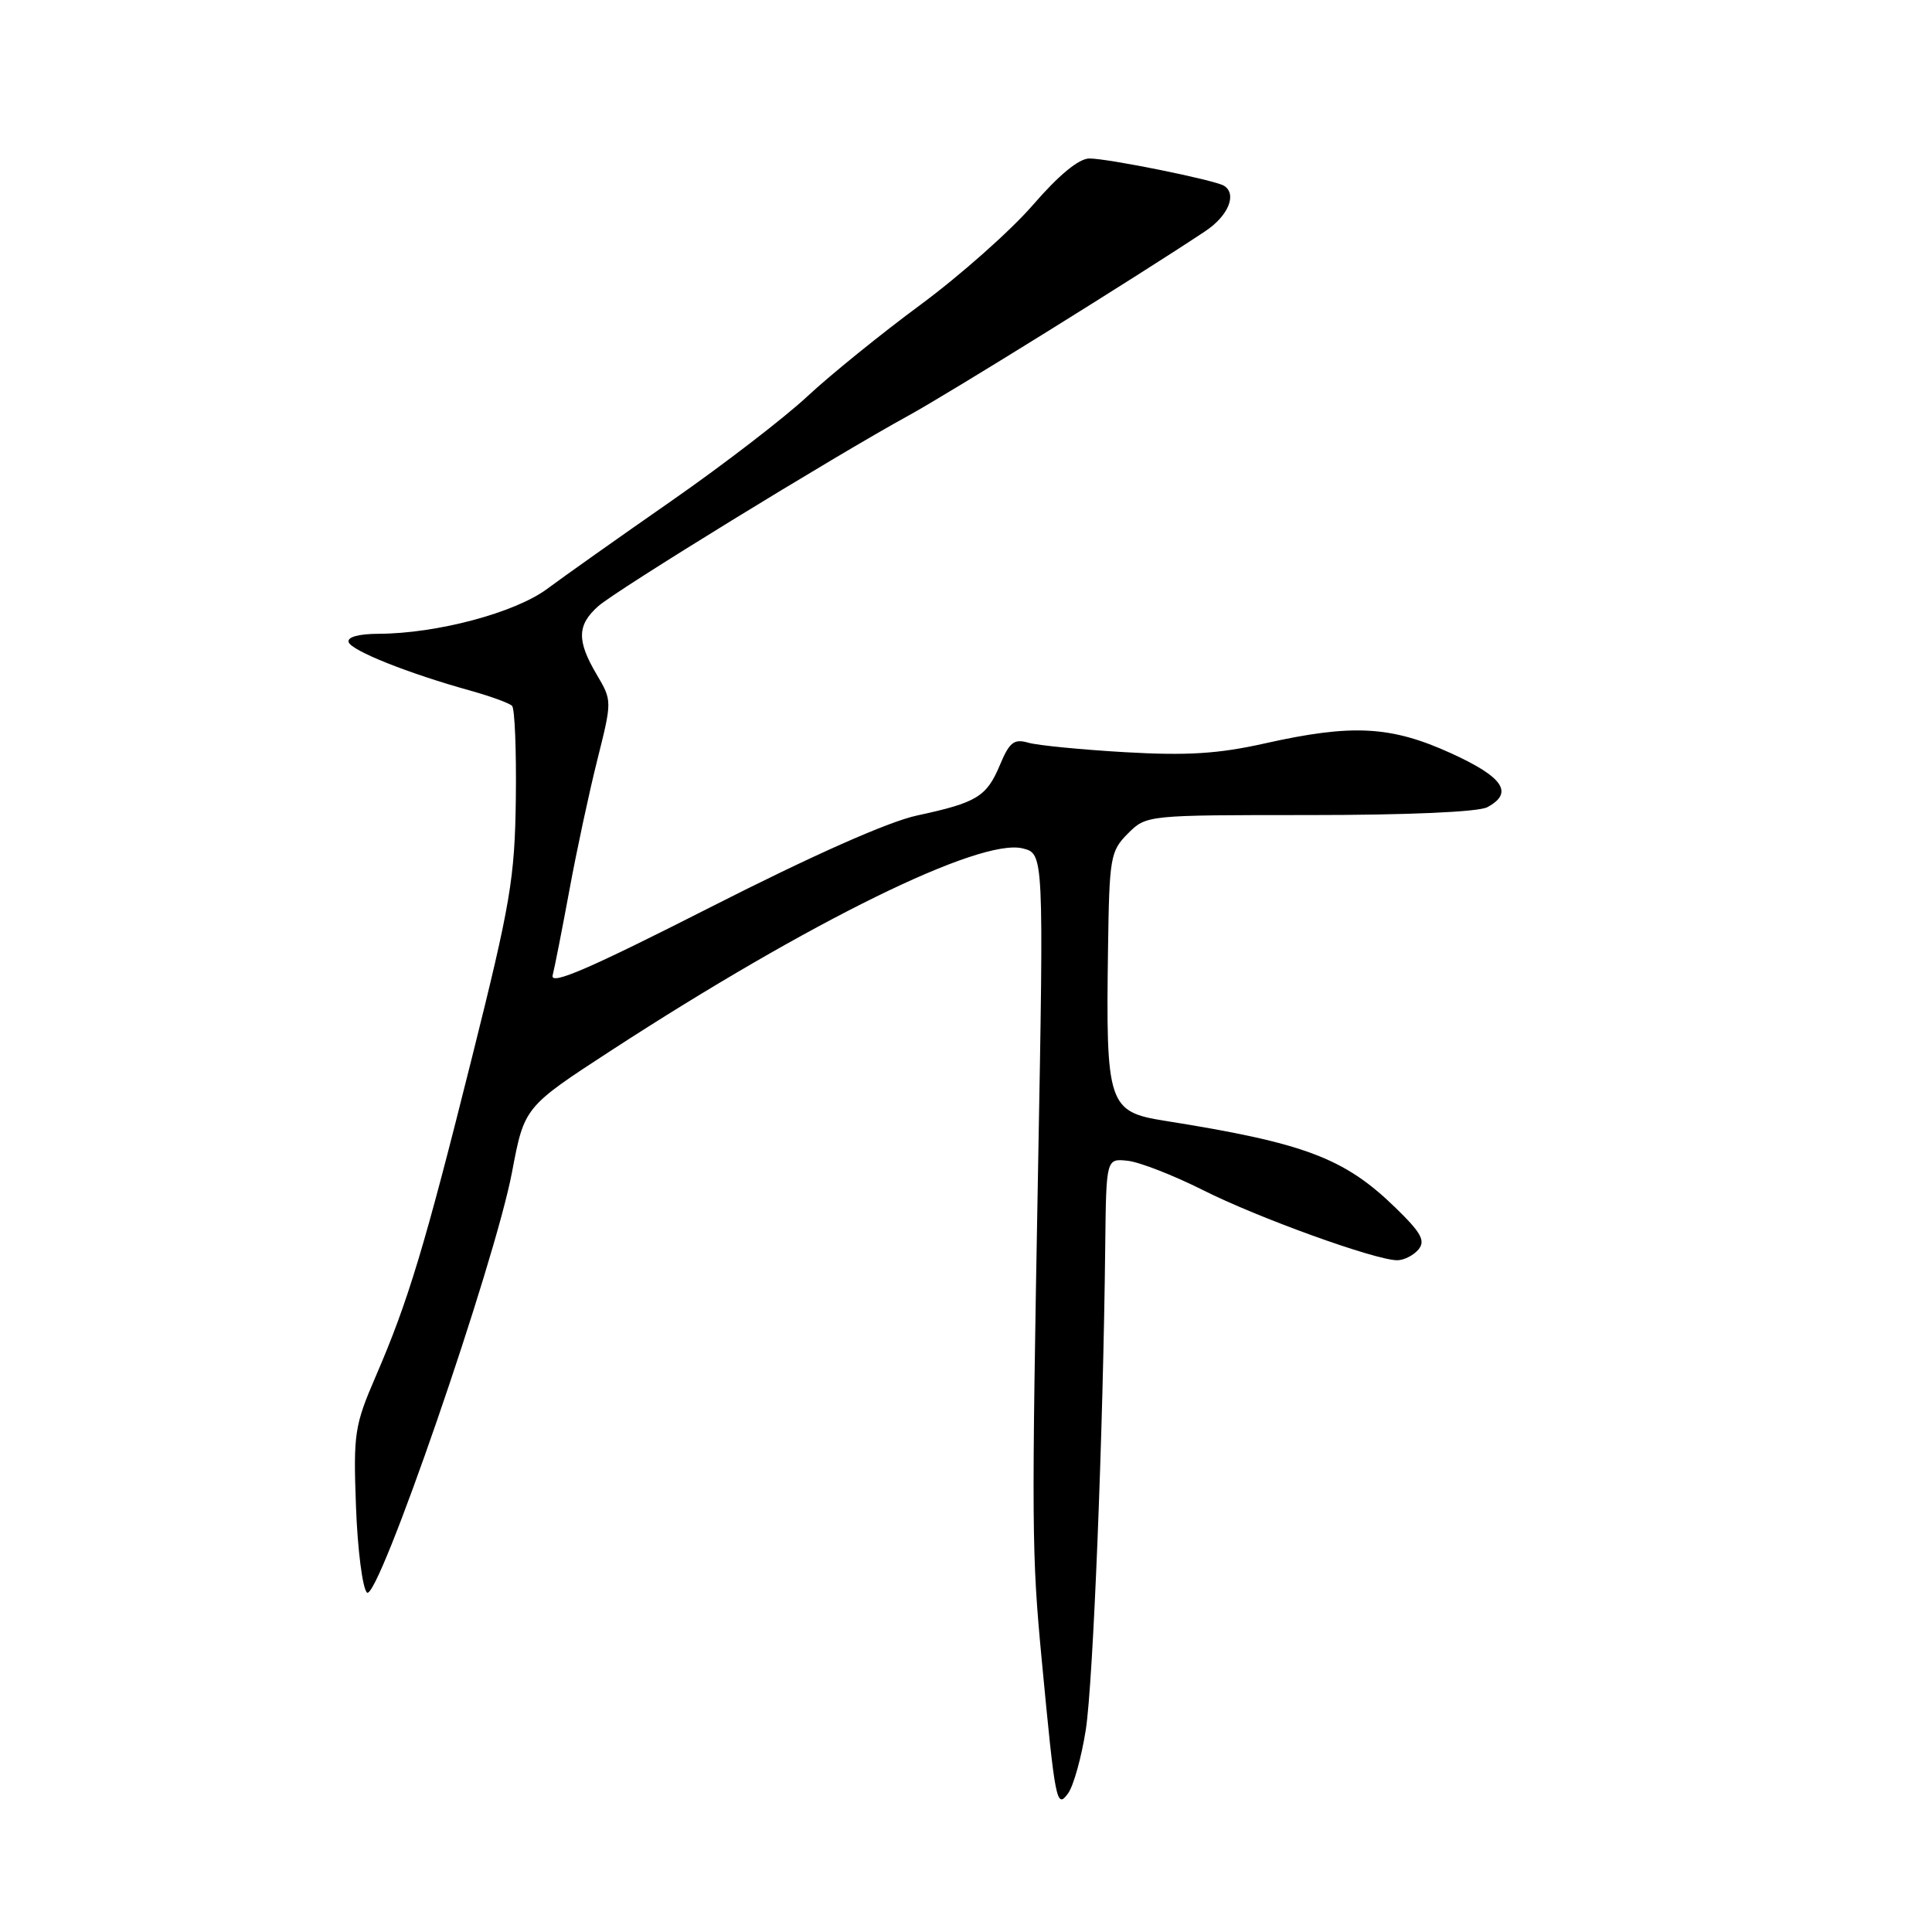 <?xml version="1.0" encoding="UTF-8" standalone="no"?>
<!DOCTYPE svg PUBLIC "-//W3C//DTD SVG 1.1//EN" "http://www.w3.org/Graphics/SVG/1.1/DTD/svg11.dtd" >
<svg xmlns="http://www.w3.org/2000/svg" xmlns:xlink="http://www.w3.org/1999/xlink" version="1.1" viewBox="0 0 256 256">
 <g >
 <path fill="currentColor"
d=" M 143.88 229.16 C 144.85 222.83 146.18 189.87 146.45 165.00 C 146.58 153.50 146.58 153.50 149.43 153.81 C 151.00 153.98 155.48 155.73 159.39 157.69 C 166.64 161.35 182.20 166.97 185.13 166.99 C 186.02 166.99 187.29 166.35 187.95 165.57 C 188.91 164.40 188.33 163.35 184.86 159.98 C 178.10 153.42 172.85 151.45 154.34 148.51 C 146.83 147.32 146.52 146.38 146.82 125.70 C 146.99 113.57 147.13 112.78 149.45 110.45 C 151.91 108.00 151.91 108.00 173.52 108.00 C 186.51 108.00 195.90 107.59 197.07 106.96 C 200.62 105.06 199.21 102.97 192.25 99.80 C 184.28 96.18 179.18 95.91 167.57 98.51 C 161.40 99.89 157.29 100.14 149.07 99.67 C 143.26 99.33 137.49 98.77 136.25 98.41 C 134.36 97.87 133.76 98.34 132.50 101.35 C 130.73 105.57 129.46 106.35 121.50 108.06 C 117.70 108.88 107.65 113.34 94.12 120.22 C 78.04 128.39 72.86 130.63 73.23 129.23 C 73.49 128.22 74.49 123.13 75.45 117.94 C 76.40 112.75 78.07 104.98 79.15 100.68 C 81.11 92.85 81.11 92.85 79.06 89.37 C 76.42 84.90 76.46 82.83 79.25 80.34 C 81.64 78.21 110.41 60.53 120.50 55.00 C 125.77 52.11 150.77 36.58 159.71 30.63 C 162.77 28.60 163.95 25.71 162.18 24.61 C 160.96 23.86 146.85 21.00 144.35 21.00 C 142.96 21.00 140.31 23.18 136.85 27.18 C 133.91 30.57 127.22 36.50 122.00 40.36 C 116.78 44.21 110.03 49.68 107.00 52.50 C 103.97 55.33 95.88 61.56 89.00 66.35 C 82.12 71.14 74.70 76.39 72.50 78.03 C 68.22 81.20 57.91 83.95 50.17 83.98 C 47.50 83.99 45.97 84.42 46.20 85.09 C 46.58 86.23 54.13 89.24 62.35 91.52 C 65.02 92.27 67.50 93.17 67.85 93.53 C 68.21 93.88 68.43 99.43 68.35 105.84 C 68.21 116.39 67.66 119.64 62.57 140.00 C 56.27 165.20 54.10 172.40 49.77 182.41 C 46.97 188.90 46.81 189.96 47.17 199.64 C 47.38 205.31 48.03 210.43 48.62 211.02 C 50.03 212.43 65.57 167.38 67.85 155.29 C 69.48 146.68 69.48 146.68 80.99 139.19 C 107.31 122.08 129.88 111.00 135.52 112.42 C 138.31 113.12 138.31 113.12 137.55 154.81 C 136.68 202.81 136.70 205.85 138.04 220.00 C 139.83 238.87 140.00 239.72 141.52 237.64 C 142.25 236.64 143.31 232.83 143.88 229.16 Z "/>
</g>
</svg>